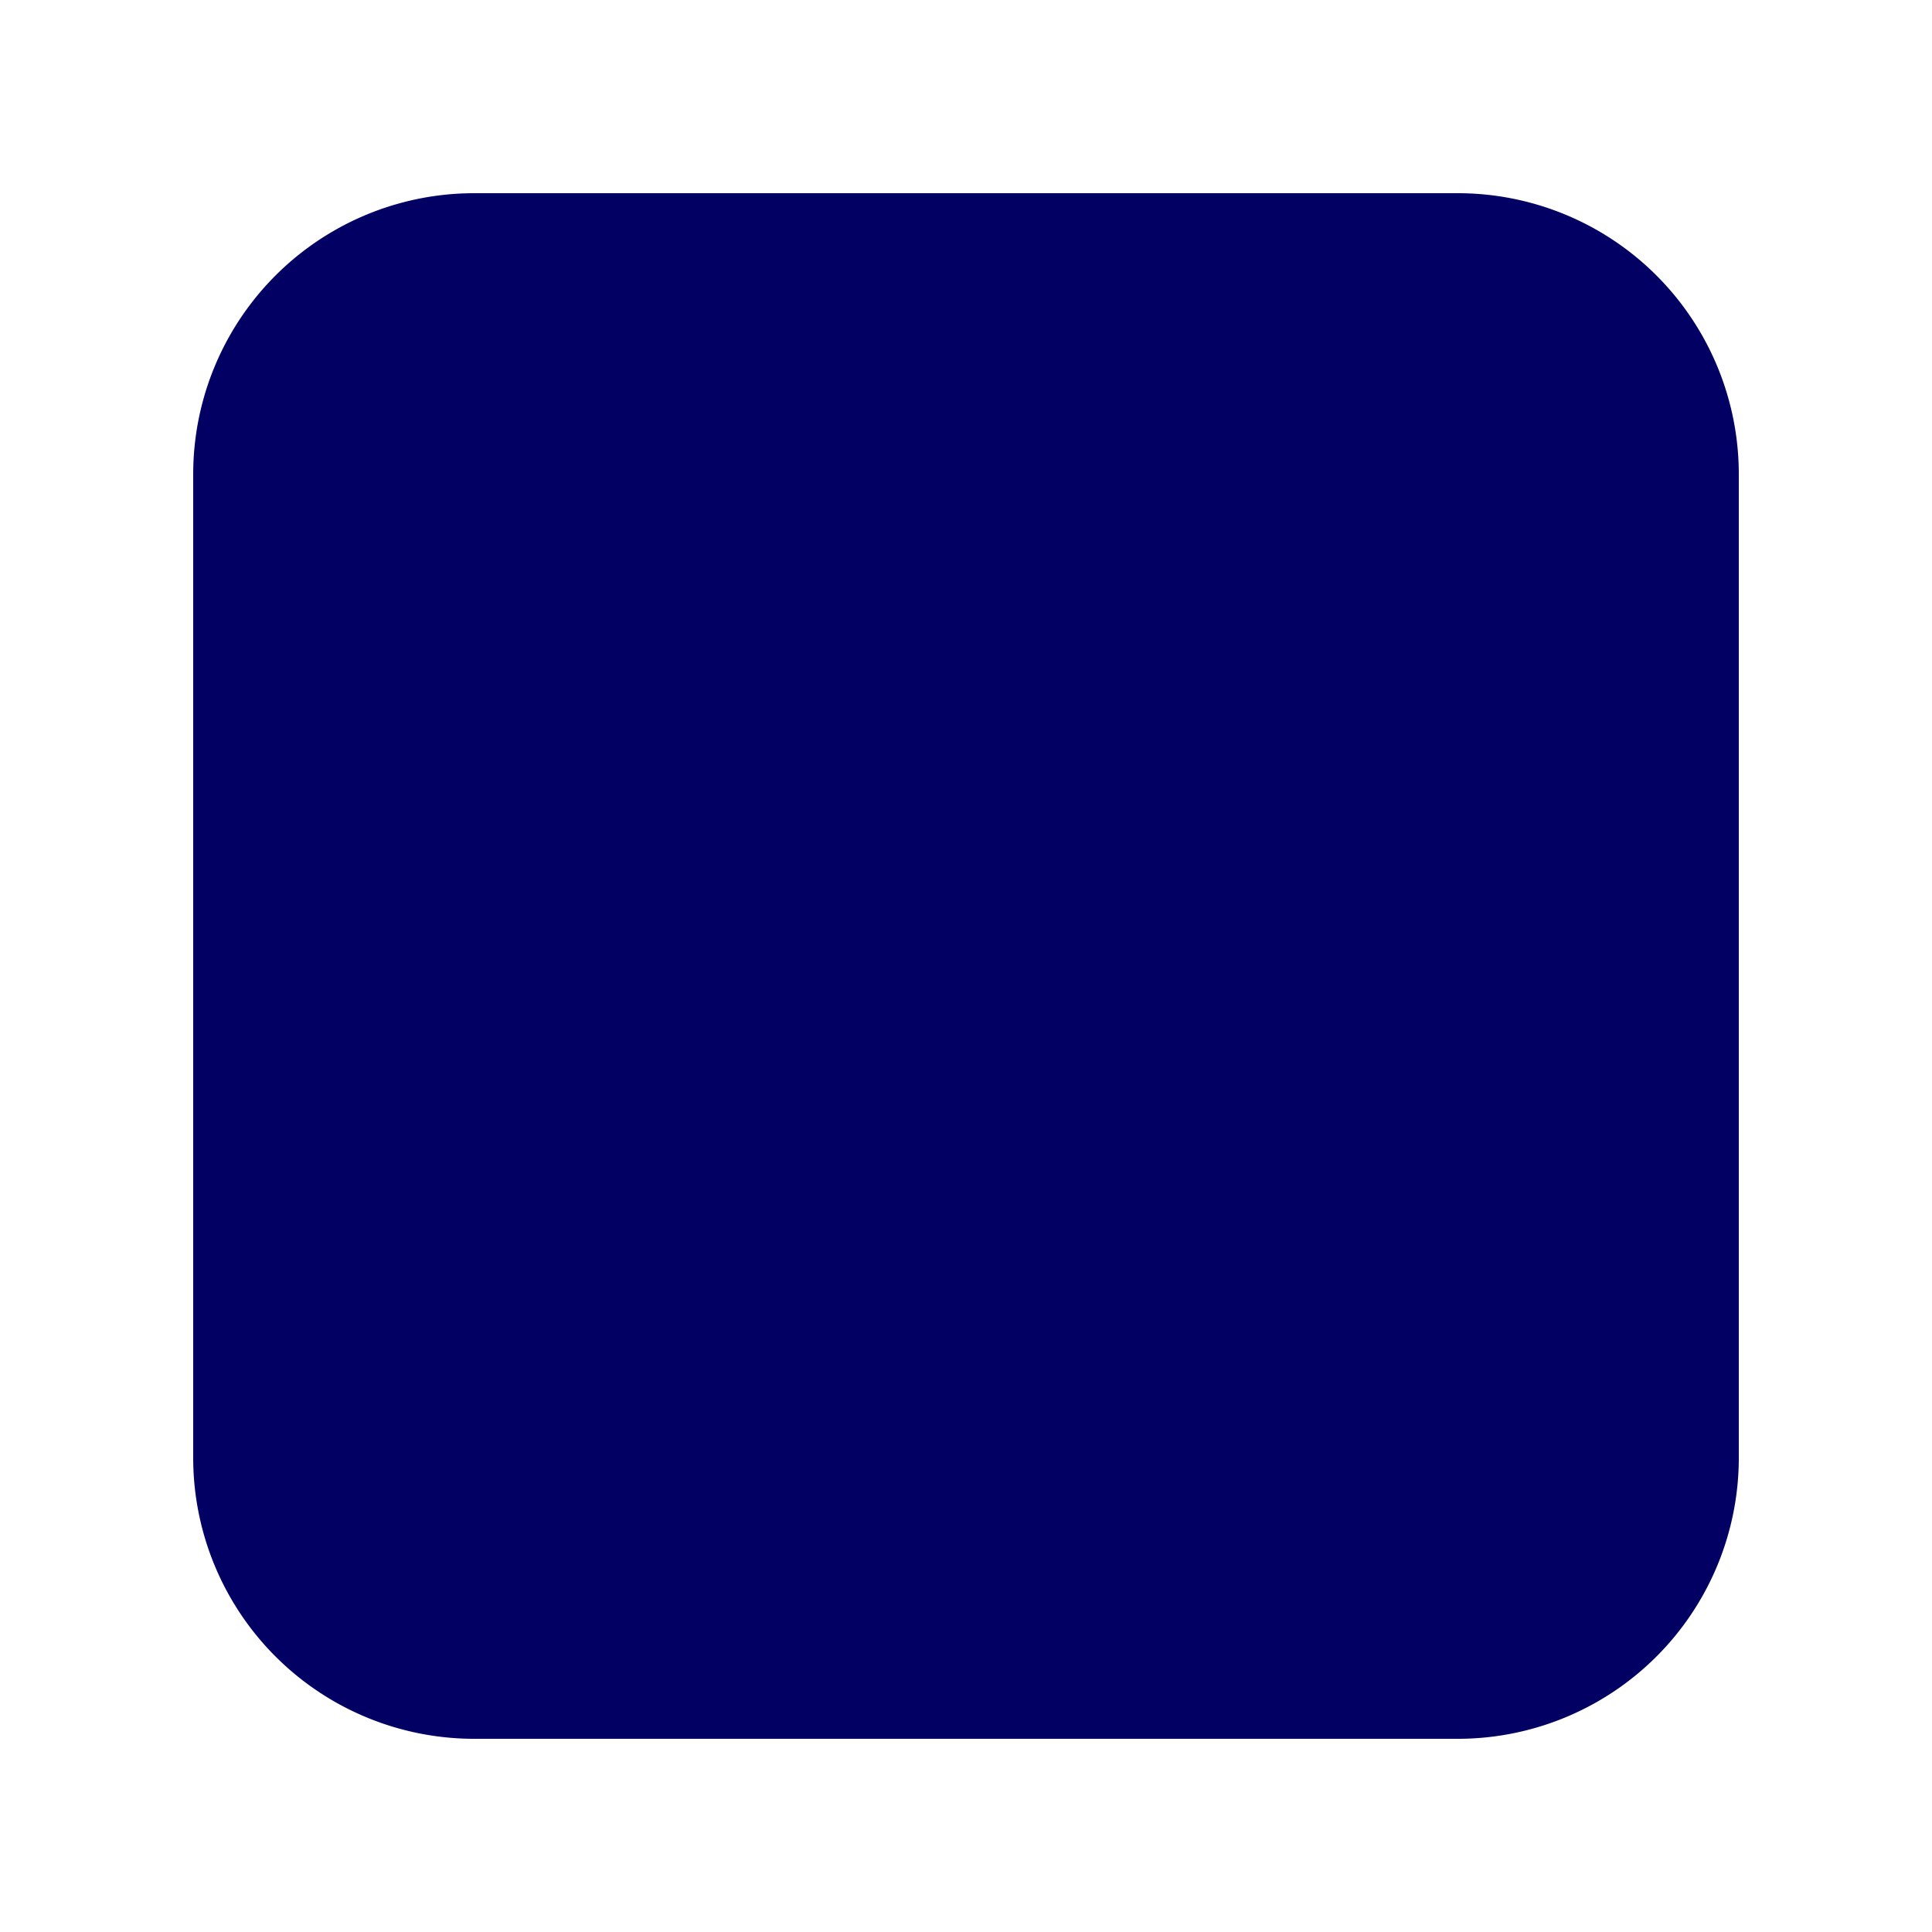<svg xmlns:xlink="http://www.w3.org/1999/xlink" xmlns="http://www.w3.org/2000/svg" aria-hidden="true" focusable="false" role="img" viewBox="0 0 20 20" class="" fill="currentColor" stroke="currentColor" stroke-linecap="round" stroke-linejoin="round" width="20"  height="20" ><g clip-path="url(#a)" stroke="#030064" fill="#030064"><path d="M4.91 2.625h10.18a2.284 2.284 0 0 1 2.285 2.284v10.182a2.284 2.284 0 0 1-2.284 2.284H4.909a2.284 2.284 0 0 1-2.284-2.284V4.909a2.284 2.284 0 0 1 2.284-2.284Z" stroke="#030064" stroke-width="1.25px" fill="#030064"></path></g><defs><clipPath id="a"><path fill="#fff" d="M0 0h20v20H0z"></path></clipPath></defs></svg>